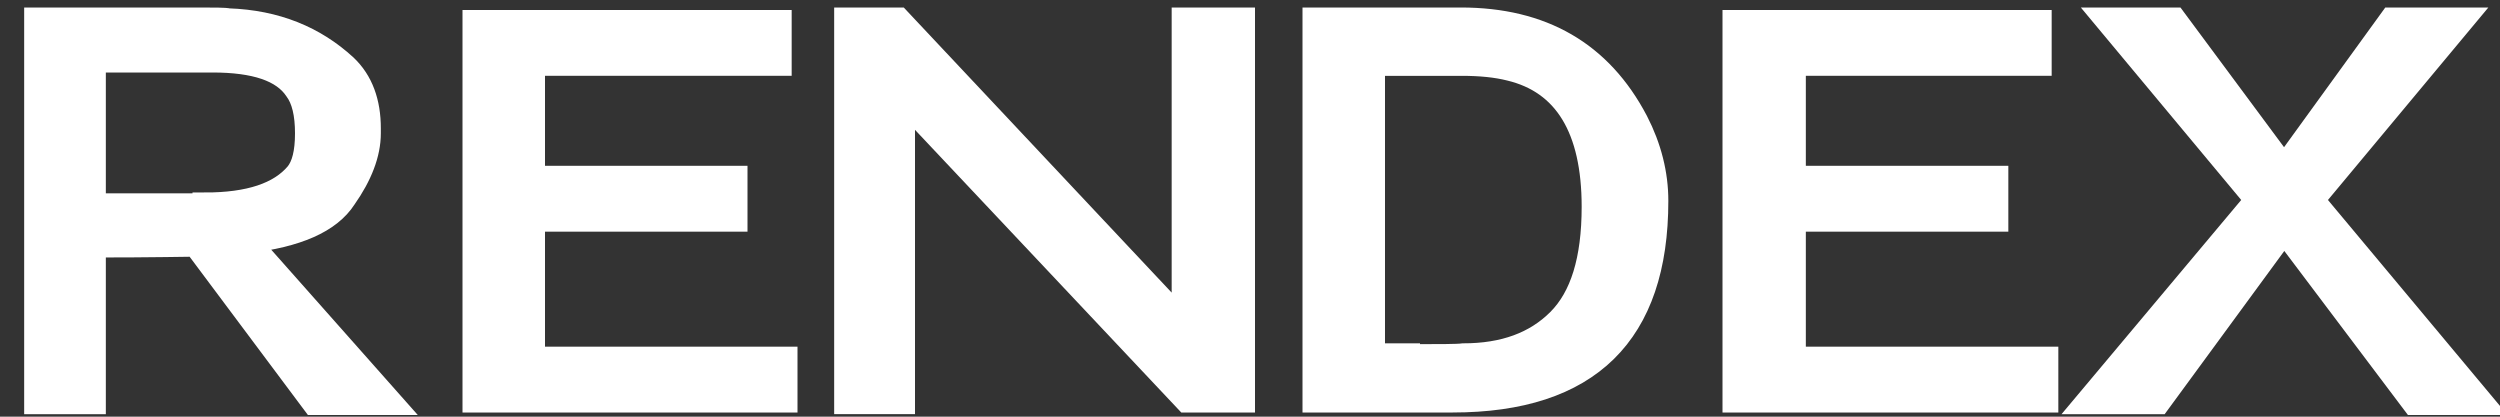 <?xml version="1.0" encoding="utf-8"?>
<!-- Generator: Adobe Illustrator 19.0.0, SVG Export Plug-In . SVG Version: 6.00 Build 0)  -->
<svg version="1.1" id="Layer_1" xmlns="http://www.w3.org/2000/svg" xmlns:xlink="http://www.w3.org/1999/xlink" x="0px" y="0px"
	 viewBox="0 0 300 50" enable-background="new 0 0 300 50" xml:space="preserve">
<rect x="0" y="0" width="300" height="50" fill="#333333" stroke="none"/>
<g id="XMLID_27_">
	<path id="XMLID_55_" fill="#FFFFFF" stroke="#FFFFFF" stroke-width="3" stroke-miterlimit="10" d="M44.2,16c0,2.4-1,5-2.9,7.7
		c-1.8,2.8-5.7,4.5-11.7,5.2l17.2,19.4h-9.1l-14.2-19c-0.9,0-5,0.1-12.3,0.1v18.8H4.4V2.4h19.1c2.2,0,3.5,0,3.9,0.1
		c5.7,0.2,10.3,2.1,14,5.5c1.9,1.8,2.8,4.3,2.8,7.4V16z M24.6,24.6c5.3,0,9-1.2,11.1-3.7c0.8-1,1.2-2.6,1.2-4.9
		c0-2.3-0.4-4.1-1.3-5.3c-1.6-2.4-5-3.5-10.1-3.5H11.2v17.5H24.6z"/>
	<path id="XMLID_58_" fill="#FFFFFF" stroke="#FFFFFF" stroke-width="3" stroke-miterlimit="10" d="M57,48V2.7h36.5v4.9H63.9v13.8
		h24.3v4.9H63.9v16.8h30.3V48H57z"/>
	<path id="XMLID_60_" fill="#FFFFFF" stroke="#FFFFFF" stroke-width="3" stroke-miterlimit="10" d="M149.1,2.4V48h-6.7l-34.1-36.2
		v36.4h-6.7V2.4h6.2l34.3,36.5V2.4H149.1z"/>
	<path id="XMLID_62_" fill="#FFFFFF" stroke="#FFFFFF" stroke-width="3" stroke-miterlimit="10" d="M196.3,14.6
		c1.6,3.1,2.4,6.3,2.4,9.5c0,15.9-8.1,23.9-24.4,23.9h-16.5V2.4h17.5C185,2.4,192,6.4,196.3,14.6z M168.9,42.8c3.8,0,6,0,6.7-0.1
		c4.9,0,8.7-1.4,11.5-4.2c2.8-2.8,4.2-7.3,4.2-13.7c0-9.4-3.4-15-10.1-16.6c-1.6-0.4-3.5-0.6-5.8-0.6h-10.7v35.1H168.9z"/>
	<path id="XMLID_65_" fill="#FFFFFF" stroke="#FFFFFF" stroke-width="3" stroke-miterlimit="10" d="M208.2,48V2.7h36.5v4.9h-29.5
		v13.8h24.3v4.9h-24.3v16.8h30.3V48H208.2z"/>
	<path id="XMLID_67_" fill="#FFFFFF" stroke="#FFFFFF" stroke-width="3" stroke-miterlimit="10" d="M287,2.4h8.4l-18,21.6l20.3,24.3
		h-8l-15.6-20.7L259,48.2h-8.4L270.9,24l-18-21.6h8l13.2,17.8L287,2.4z"/>
</g>
<g id="XMLID_54_">
</g>
<g id="XMLID_69_">
</g>
<g id="XMLID_70_">
</g>
<g id="XMLID_71_">
</g>
<g id="XMLID_72_">
</g>
<g id="XMLID_73_">
</g>
<g id="XMLID_74_">
</g>
<g id="XMLID_75_">
</g>
<g id="XMLID_76_">
</g>
<g id="XMLID_77_">
</g>
<g id="XMLID_78_">
</g>
<g id="XMLID_79_">
</g>
<g id="XMLID_80_">
</g>
<g id="XMLID_81_">
</g>
<g id="XMLID_82_">
</g>
</svg>
